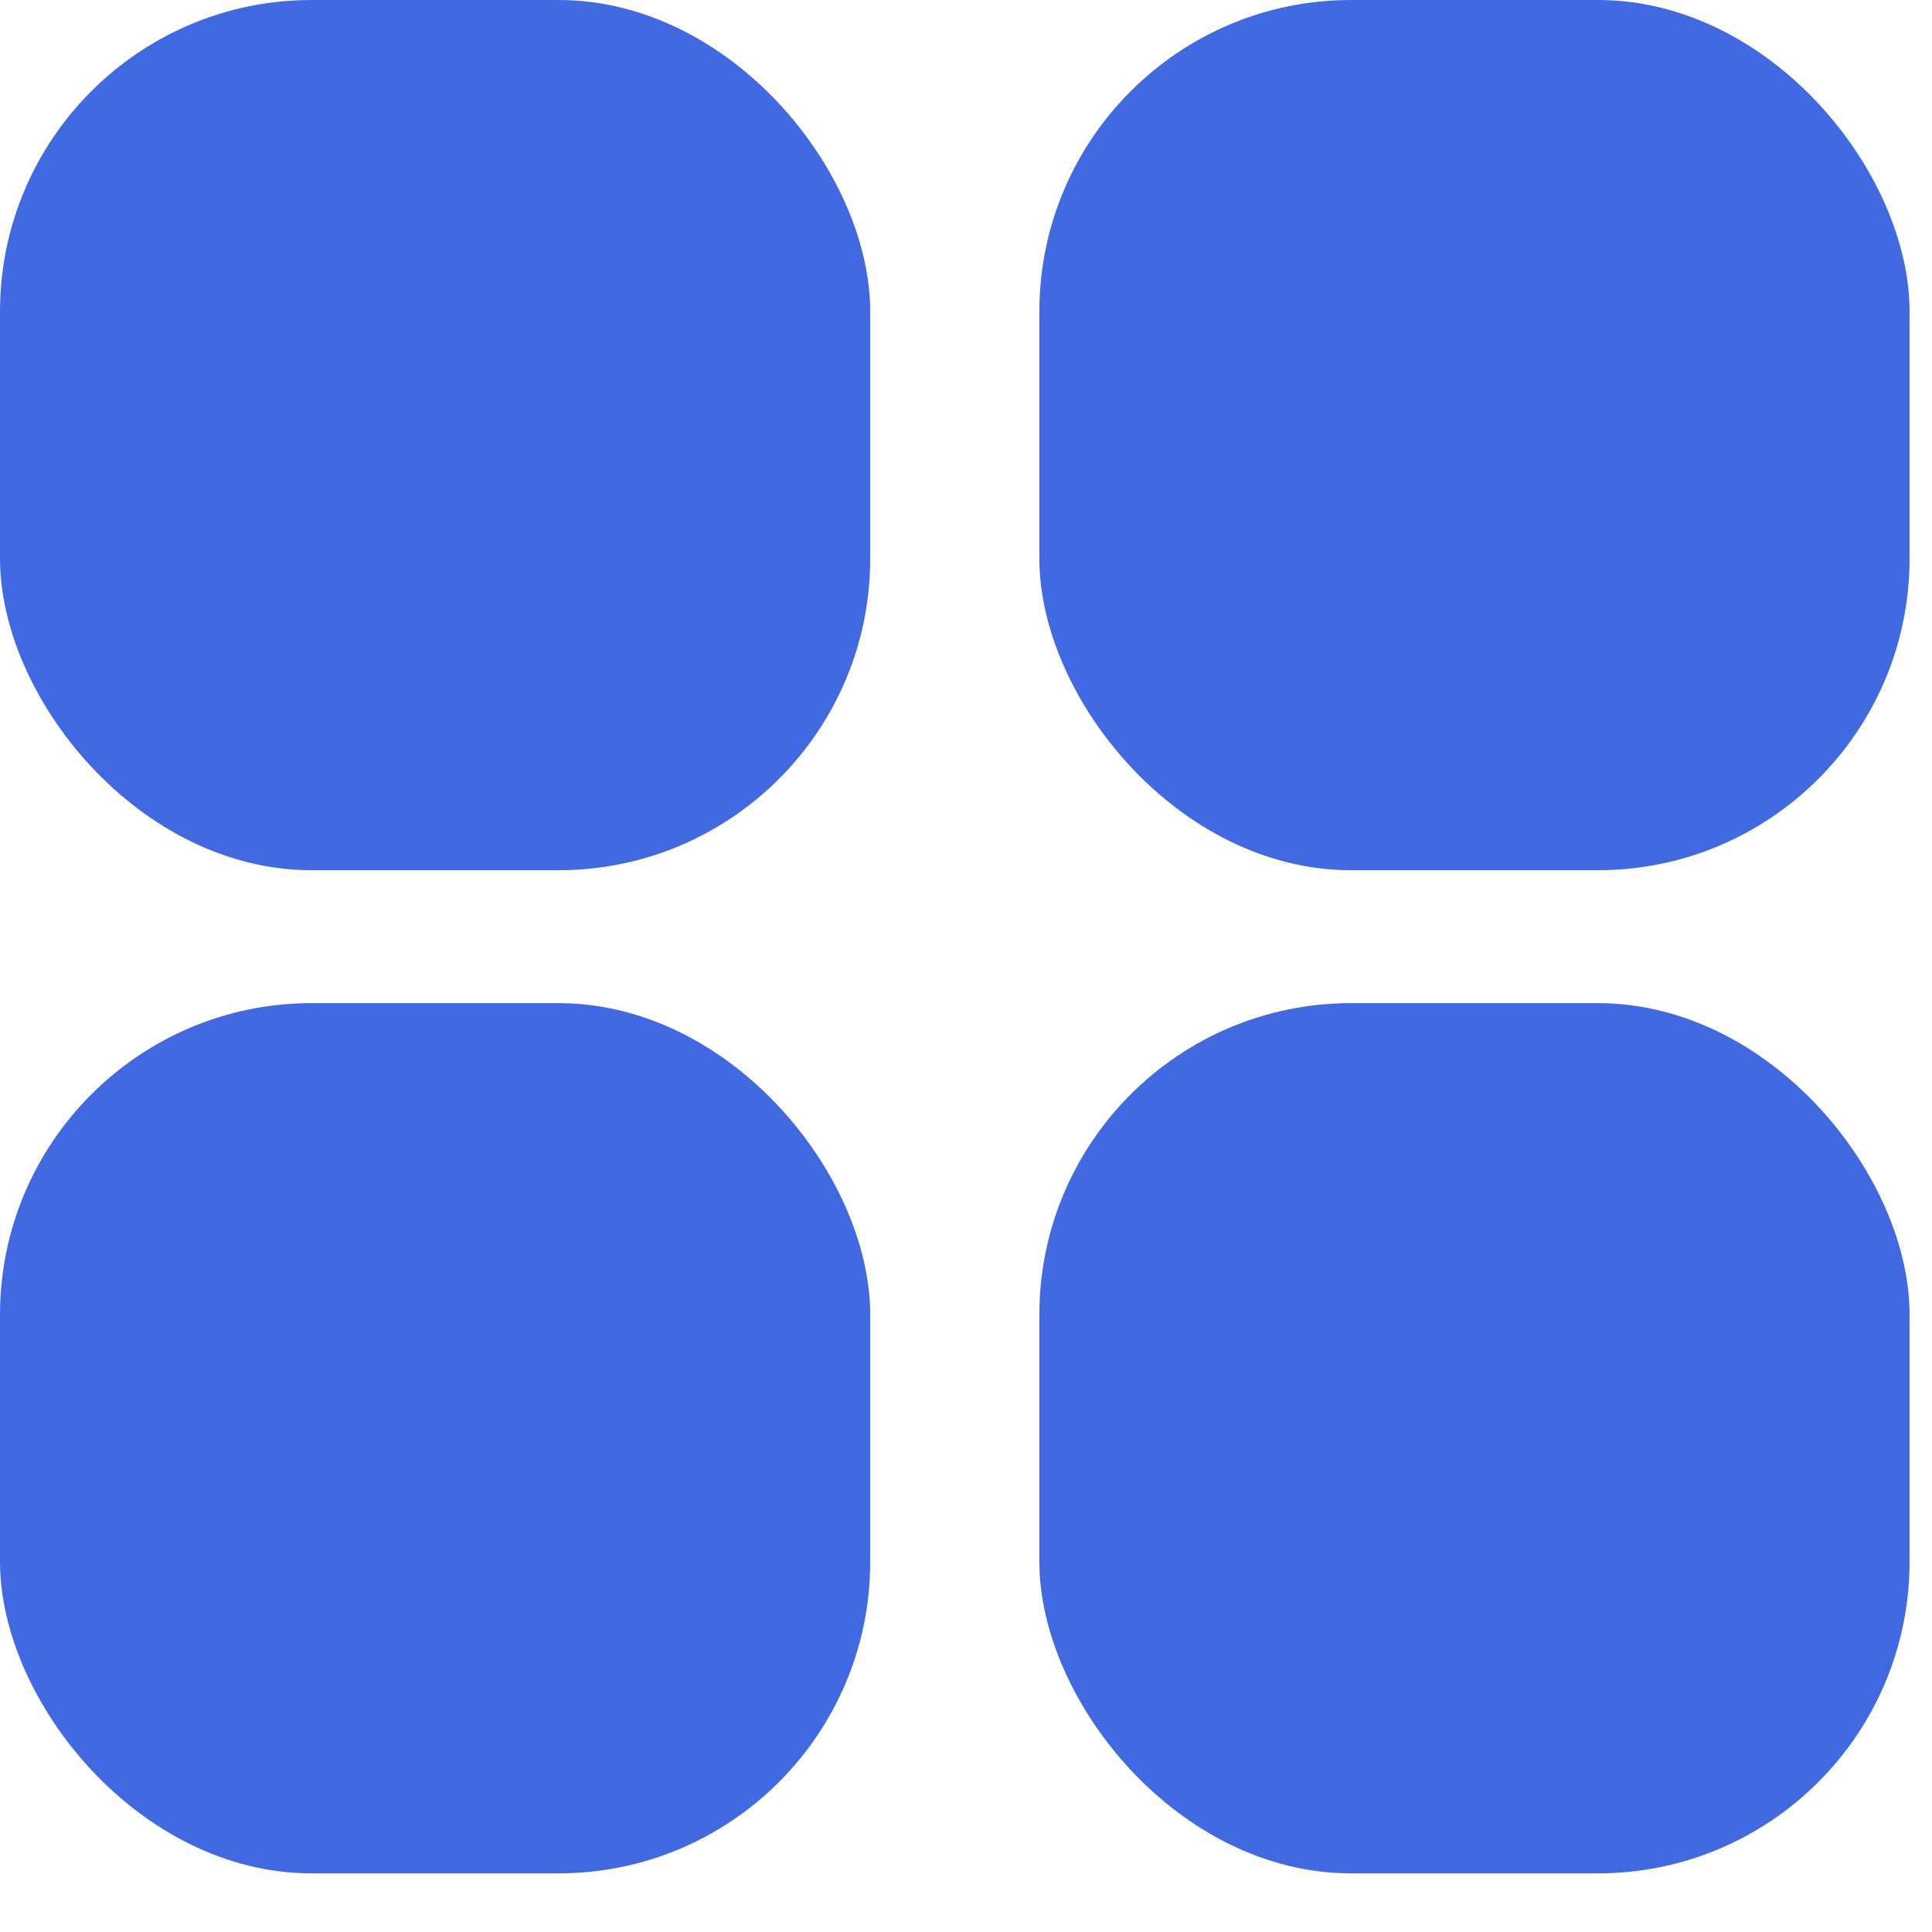 <svg width="31" height="31" viewBox="0 0 31 31" fill="none" xmlns="http://www.w3.org/2000/svg">
<rect width="13.963" height="13.963" rx="5" fill="#4169E1"/>
<rect y="16.096" width="13.963" height="13.963" rx="5" fill="#4169E1"/>
<rect x="16.677" width="13.963" height="13.963" rx="5" fill="#4169E1"/>
<rect x="16.677" y="16.096" width="13.963" height="13.963" rx="5" fill="#4169E1"/>
</svg>
